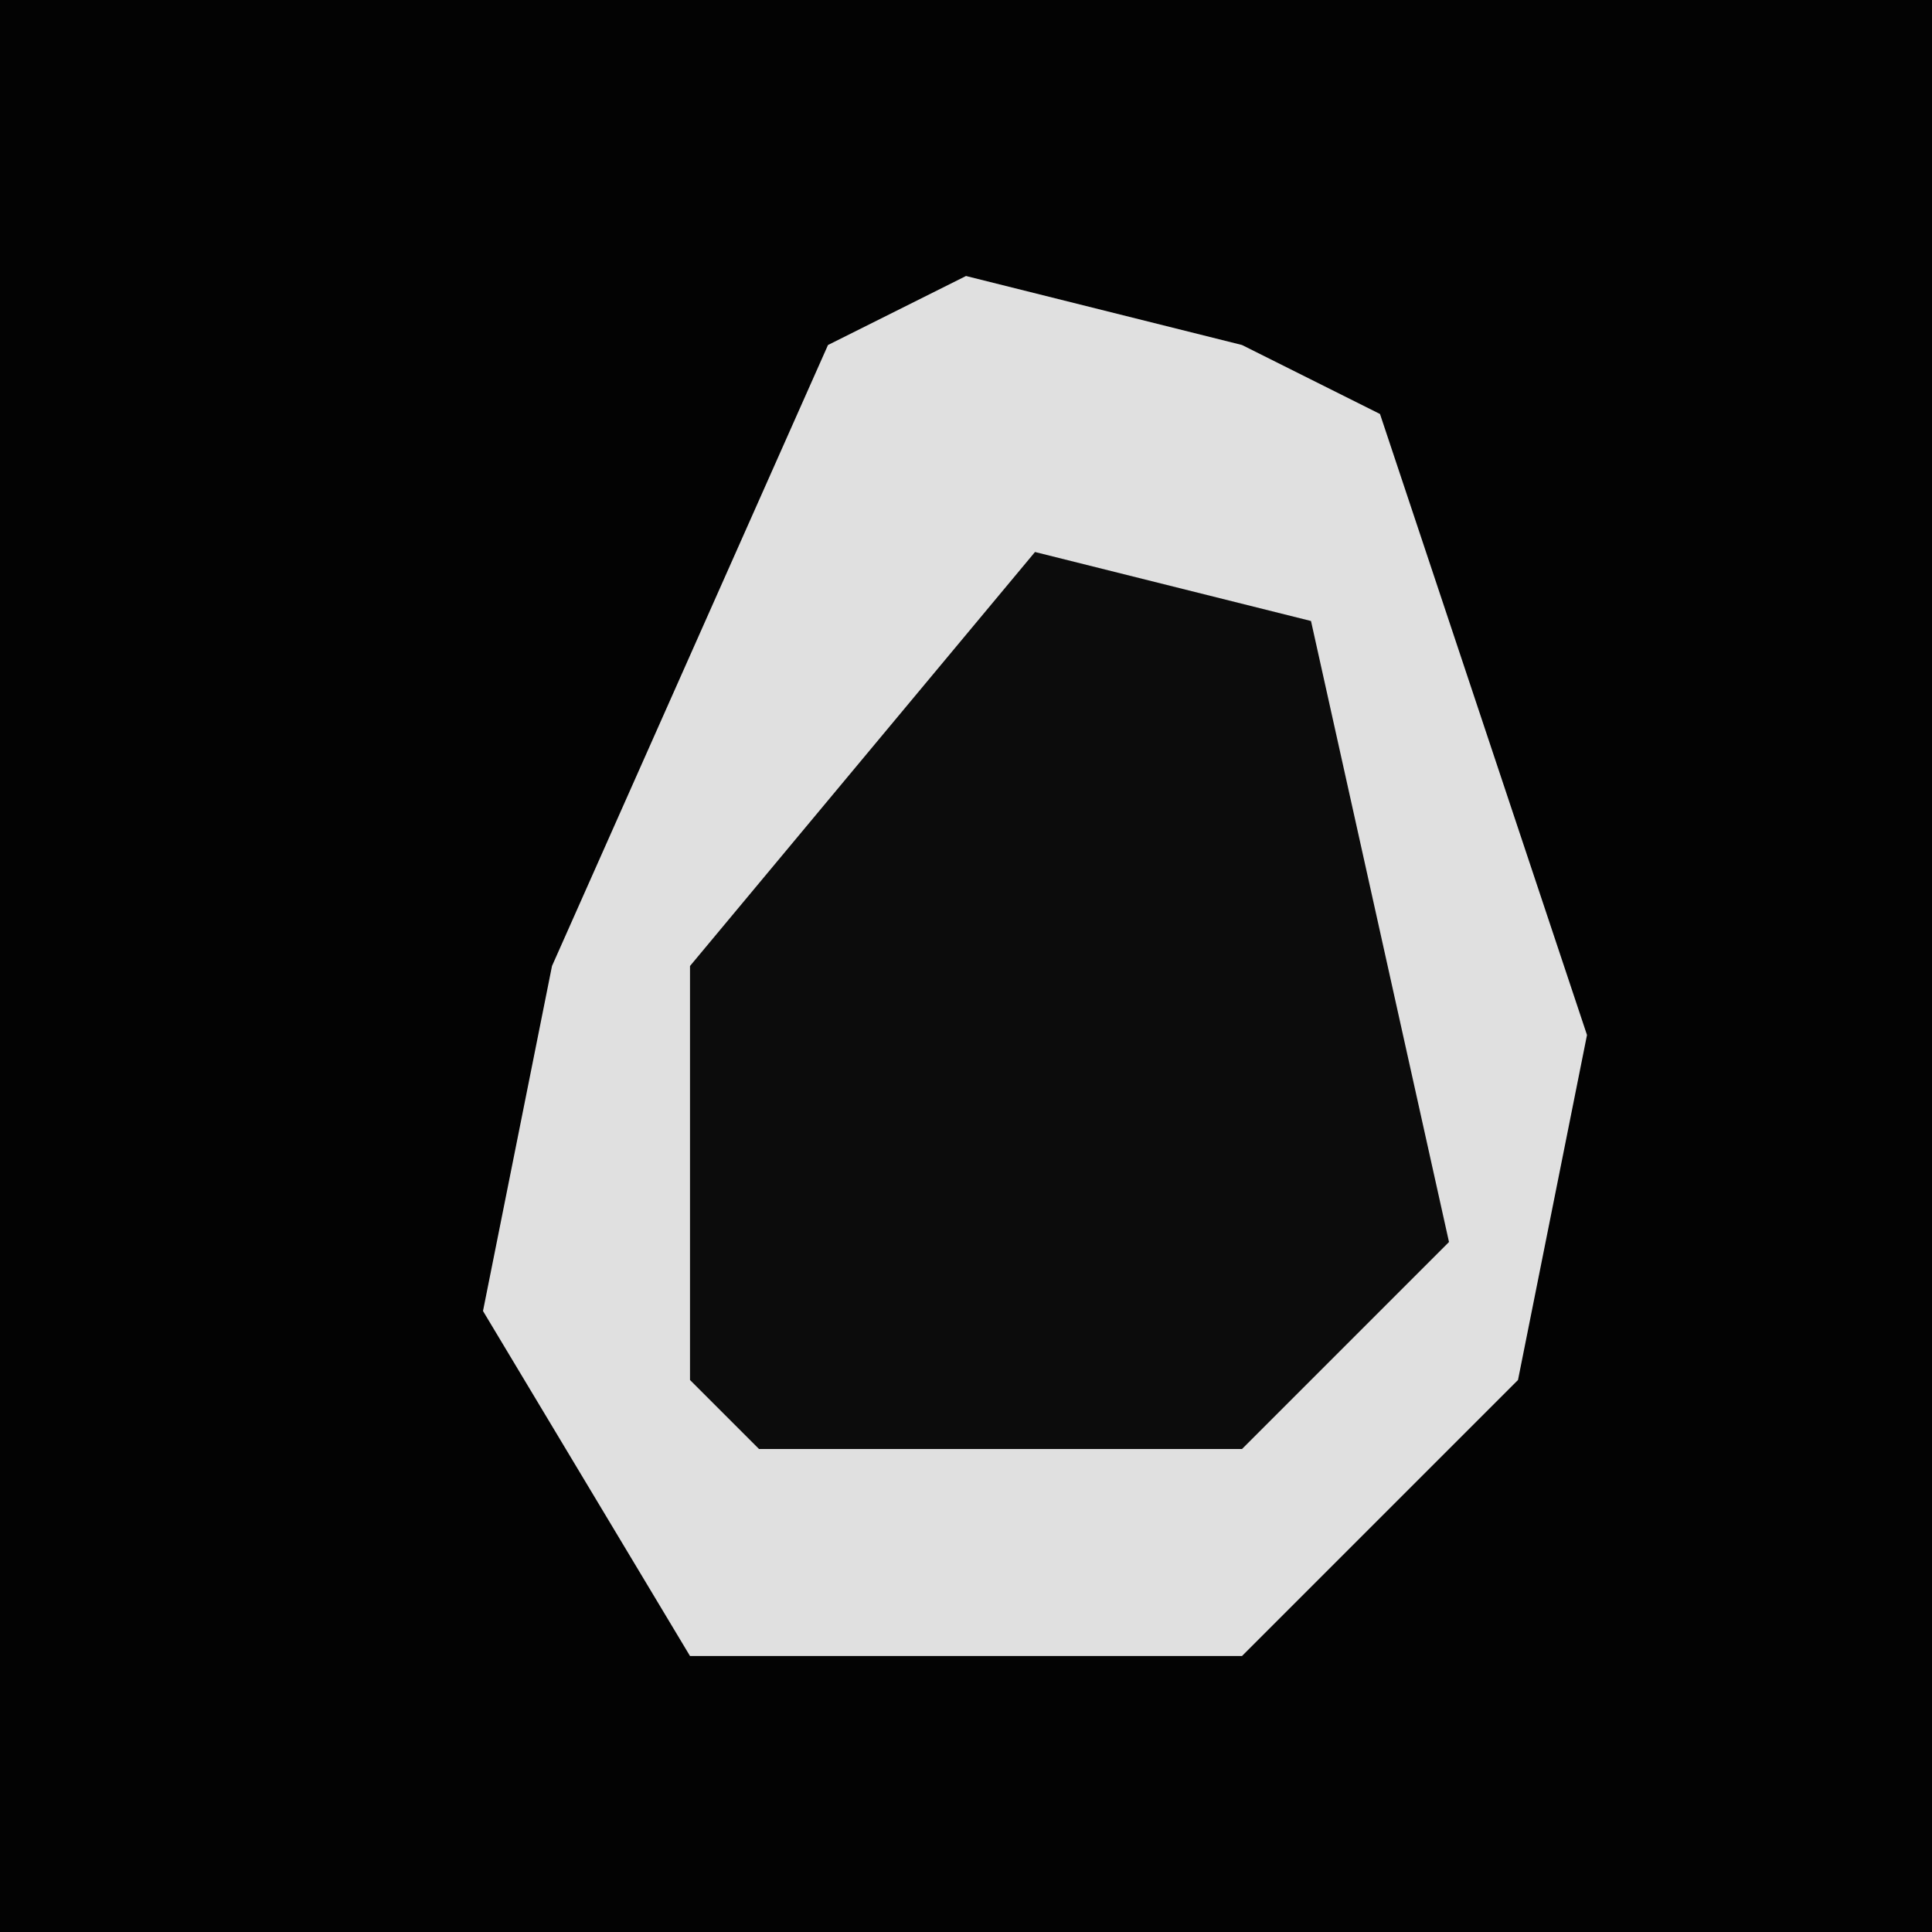 <?xml version="1.0" encoding="UTF-8"?>
<svg version="1.1" xmlns="http://www.w3.org/2000/svg" width="28" height="28">
<path d="M0,0 L28,0 L28,28 L0,28 Z " fill="#030303" transform="translate(0,0)"/>
<path d="M0,0 L4,1 L6,2 L9,11 L8,16 L4,20 L-4,20 L-7,15 L-6,10 L-2,1 Z " fill="#E0E0E0" transform="translate(14,4)"/>
<path d="M0,0 L4,1 L6,10 L3,13 L-4,13 L-5,12 L-5,6 Z " fill="#0C0C0C" transform="translate(15,8)"/>
</svg>
